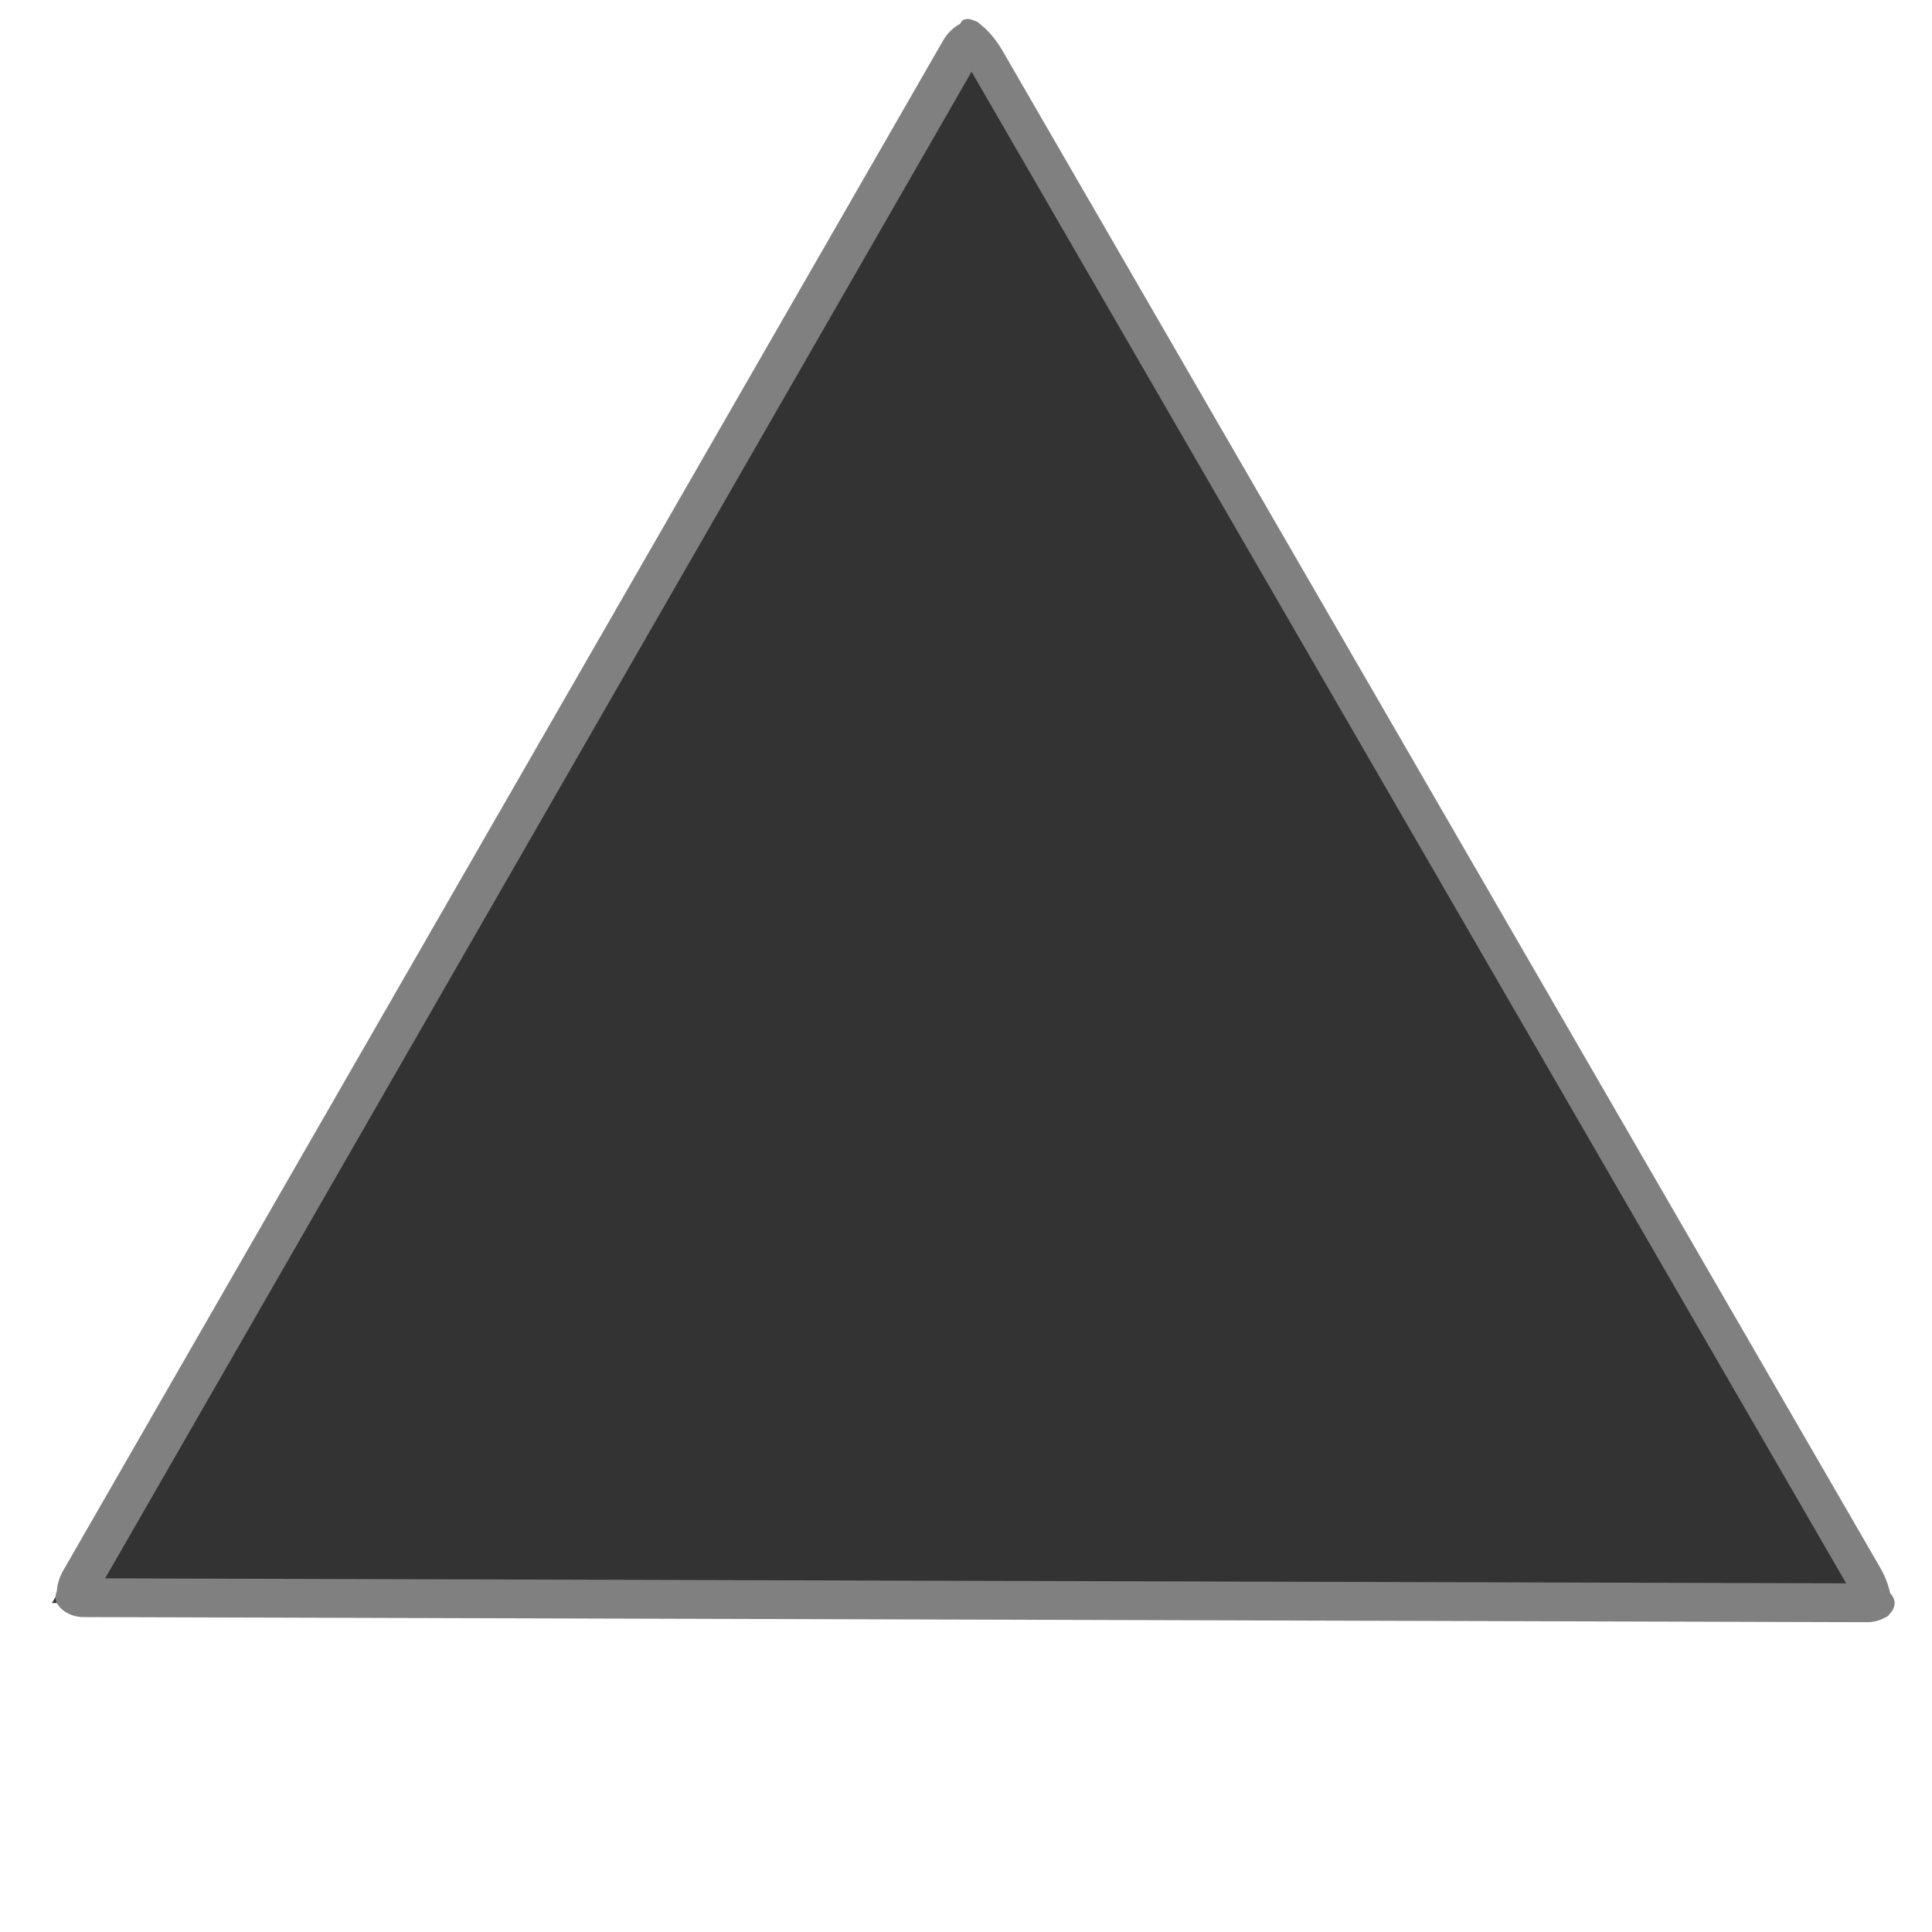 <?xml version="1.0" standalone="no"?>
<!DOCTYPE svg PUBLIC "-//W3C//DTD SVG 20010904//EN" "http://www.w3.org/TR/2001/REC-SVG-20010904/DTD/svg10.dtd">
<!-- Created using Krita: https://krita.org -->
<svg xmlns="http://www.w3.org/2000/svg" 
    xmlns:xlink="http://www.w3.org/1999/xlink"
    xmlns:krita="http://krita.org/namespaces/svg/krita"
    xmlns:sodipodi="http://sodipodi.sourceforge.net/DTD/sodipodi-0.dtd"
    width="2250pt"
    height="2250pt"
    viewBox="0 0 2250 2250">
<rect x="0" y="0" width="2250" height="2250" fill="#333333" stroke="none"/>
<defs/>
<path id="shape0" transform="matrix(1.048 0 0 1.033 819 -790.514)" fill="#ffffff" fill-rule="evenodd" stroke="#000000" stroke-opacity="0" stroke-width="0" stroke-linecap="square" stroke-linejoin="bevel" d="M1744.61 3332.18L1747.05 0L0 264.364"/><path id="shape1" transform="matrix(1.048 0 0 1.033 -283.612 -697.569)" fill="#ffffff" fill-rule="evenodd" stroke="#ffffff" stroke-width="22.5" stroke-linecap="square" stroke-linejoin="bevel" d="M0 3046.5L67.5 0L1442.64 568.711"/><path id="shape2" transform="matrix(1.048 0 0 1.033 -282.036 1875.733)" fill="#ffffff" fill-rule="evenodd" stroke="#ffffff" stroke-width="22.5" stroke-linecap="square" stroke-linejoin="bevel" d="M0 3.038L2725.18 0L2199 1166.73L227.996 626.729L7.496 1.229"/><rect id="shape3" transform="matrix(0.519 0.897 -0.91 0.512 1140.661 12.666)" fill="#808080" fill-rule="evenodd" stroke="#000000" stroke-opacity="0" stroke-width="0" stroke-linecap="square" stroke-linejoin="bevel" width="2072.947" height="41.601" rx="52.046" ry="20.801"/><rect id="shape01" transform="matrix(1.048 0.003 -0.003 1.033 64.635 1837.971)" fill="#808080" fill-rule="evenodd" stroke="#000000" stroke-opacity="0" stroke-width="0" stroke-linecap="square" stroke-linejoin="bevel" width="2043.81" height="43.741" rx="30.775" ry="21.87"/><rect id="shape01" transform="matrix(0.517 -0.899 0.912 0.509 54.578 1862.185)" fill="#808080" fill-rule="evenodd" stroke="#000000" stroke-opacity="0" stroke-width="0" stroke-linecap="square" stroke-linejoin="bevel" width="2055.867" height="44.856" rx="37.045" ry="22.428"/>
</svg>
